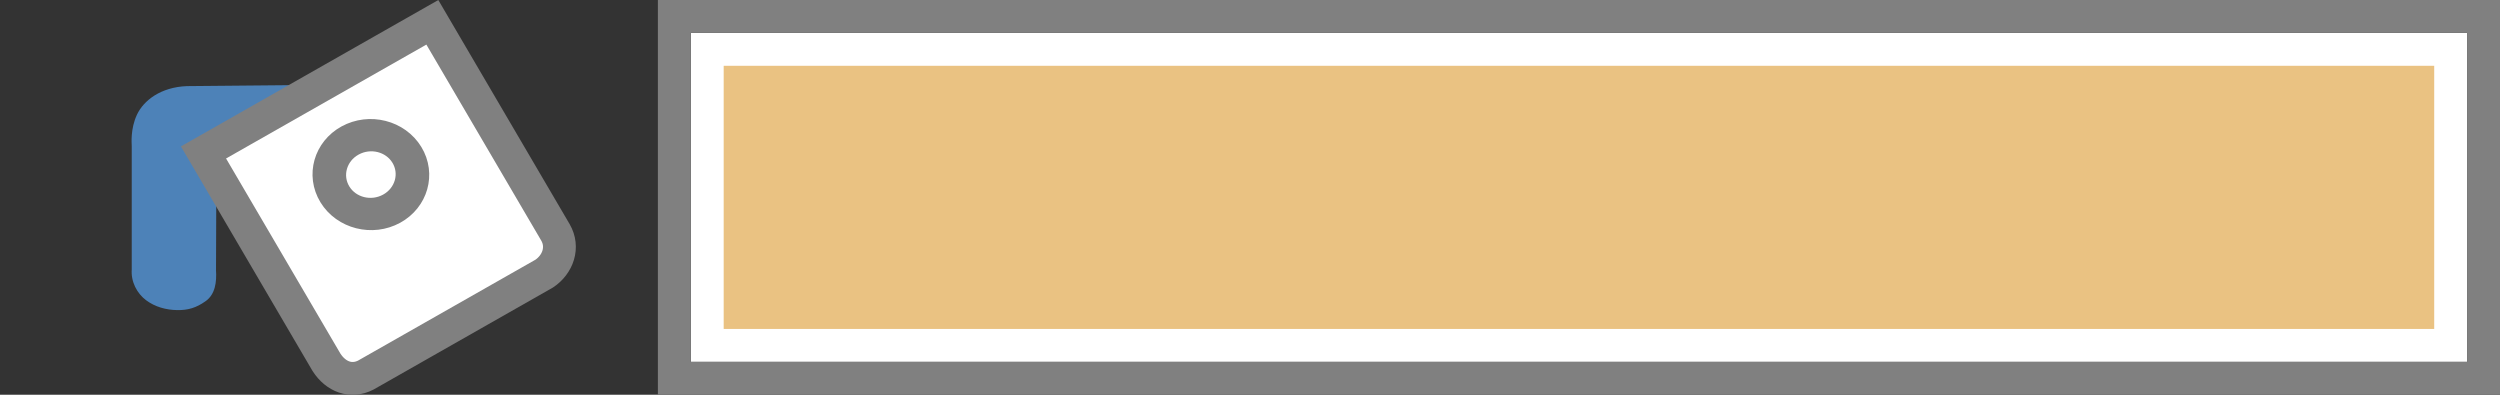 <svg height="12" viewBox="0 0 76 12" width="76" xmlns="http://www.w3.org/2000/svg"><rect x="0" y="0" width="76" height="12" fill="#333333" stroke="none"/>/&amp;gt;<path d="m21 1h54v10h-54z" fill="#fff"/><path d="m20 0v12h56v-12zm1 1h54v10h-54z" fill="#808080"/><g fill-rule="evenodd"><path d="m10.672 2.57-1.545.016-3.436.032h-.007c-.802.03-1.319.439-1.52.868s-.161.862-.159.954v3.765l.002-.037c-.038.394.16.755.437.961.277.206.612.293.944.298.333.005.58-.071.864-.272.284-.202.343-.566.313-.964l.002.03.012-3.382z" fill="#4d82b8"/><g fill="#fff" stroke="#808080"><path d="m6.186 4.634 3.739 6.38c.287.445.749.616 1.194.389l5.426-3.086c.413-.277.604-.797.341-1.252l-3.743-6.387z" stroke-width=".998"/><ellipse cx="6.875" cy="10.087" rx="1.248" ry="1.214" stroke-linecap="round" stroke-width="1.001" transform="matrix(.877 -.481 .52 .854 0 0)"/></g></g><path d="m22 2h52v8h-52z" fill="#eac282"/></svg>